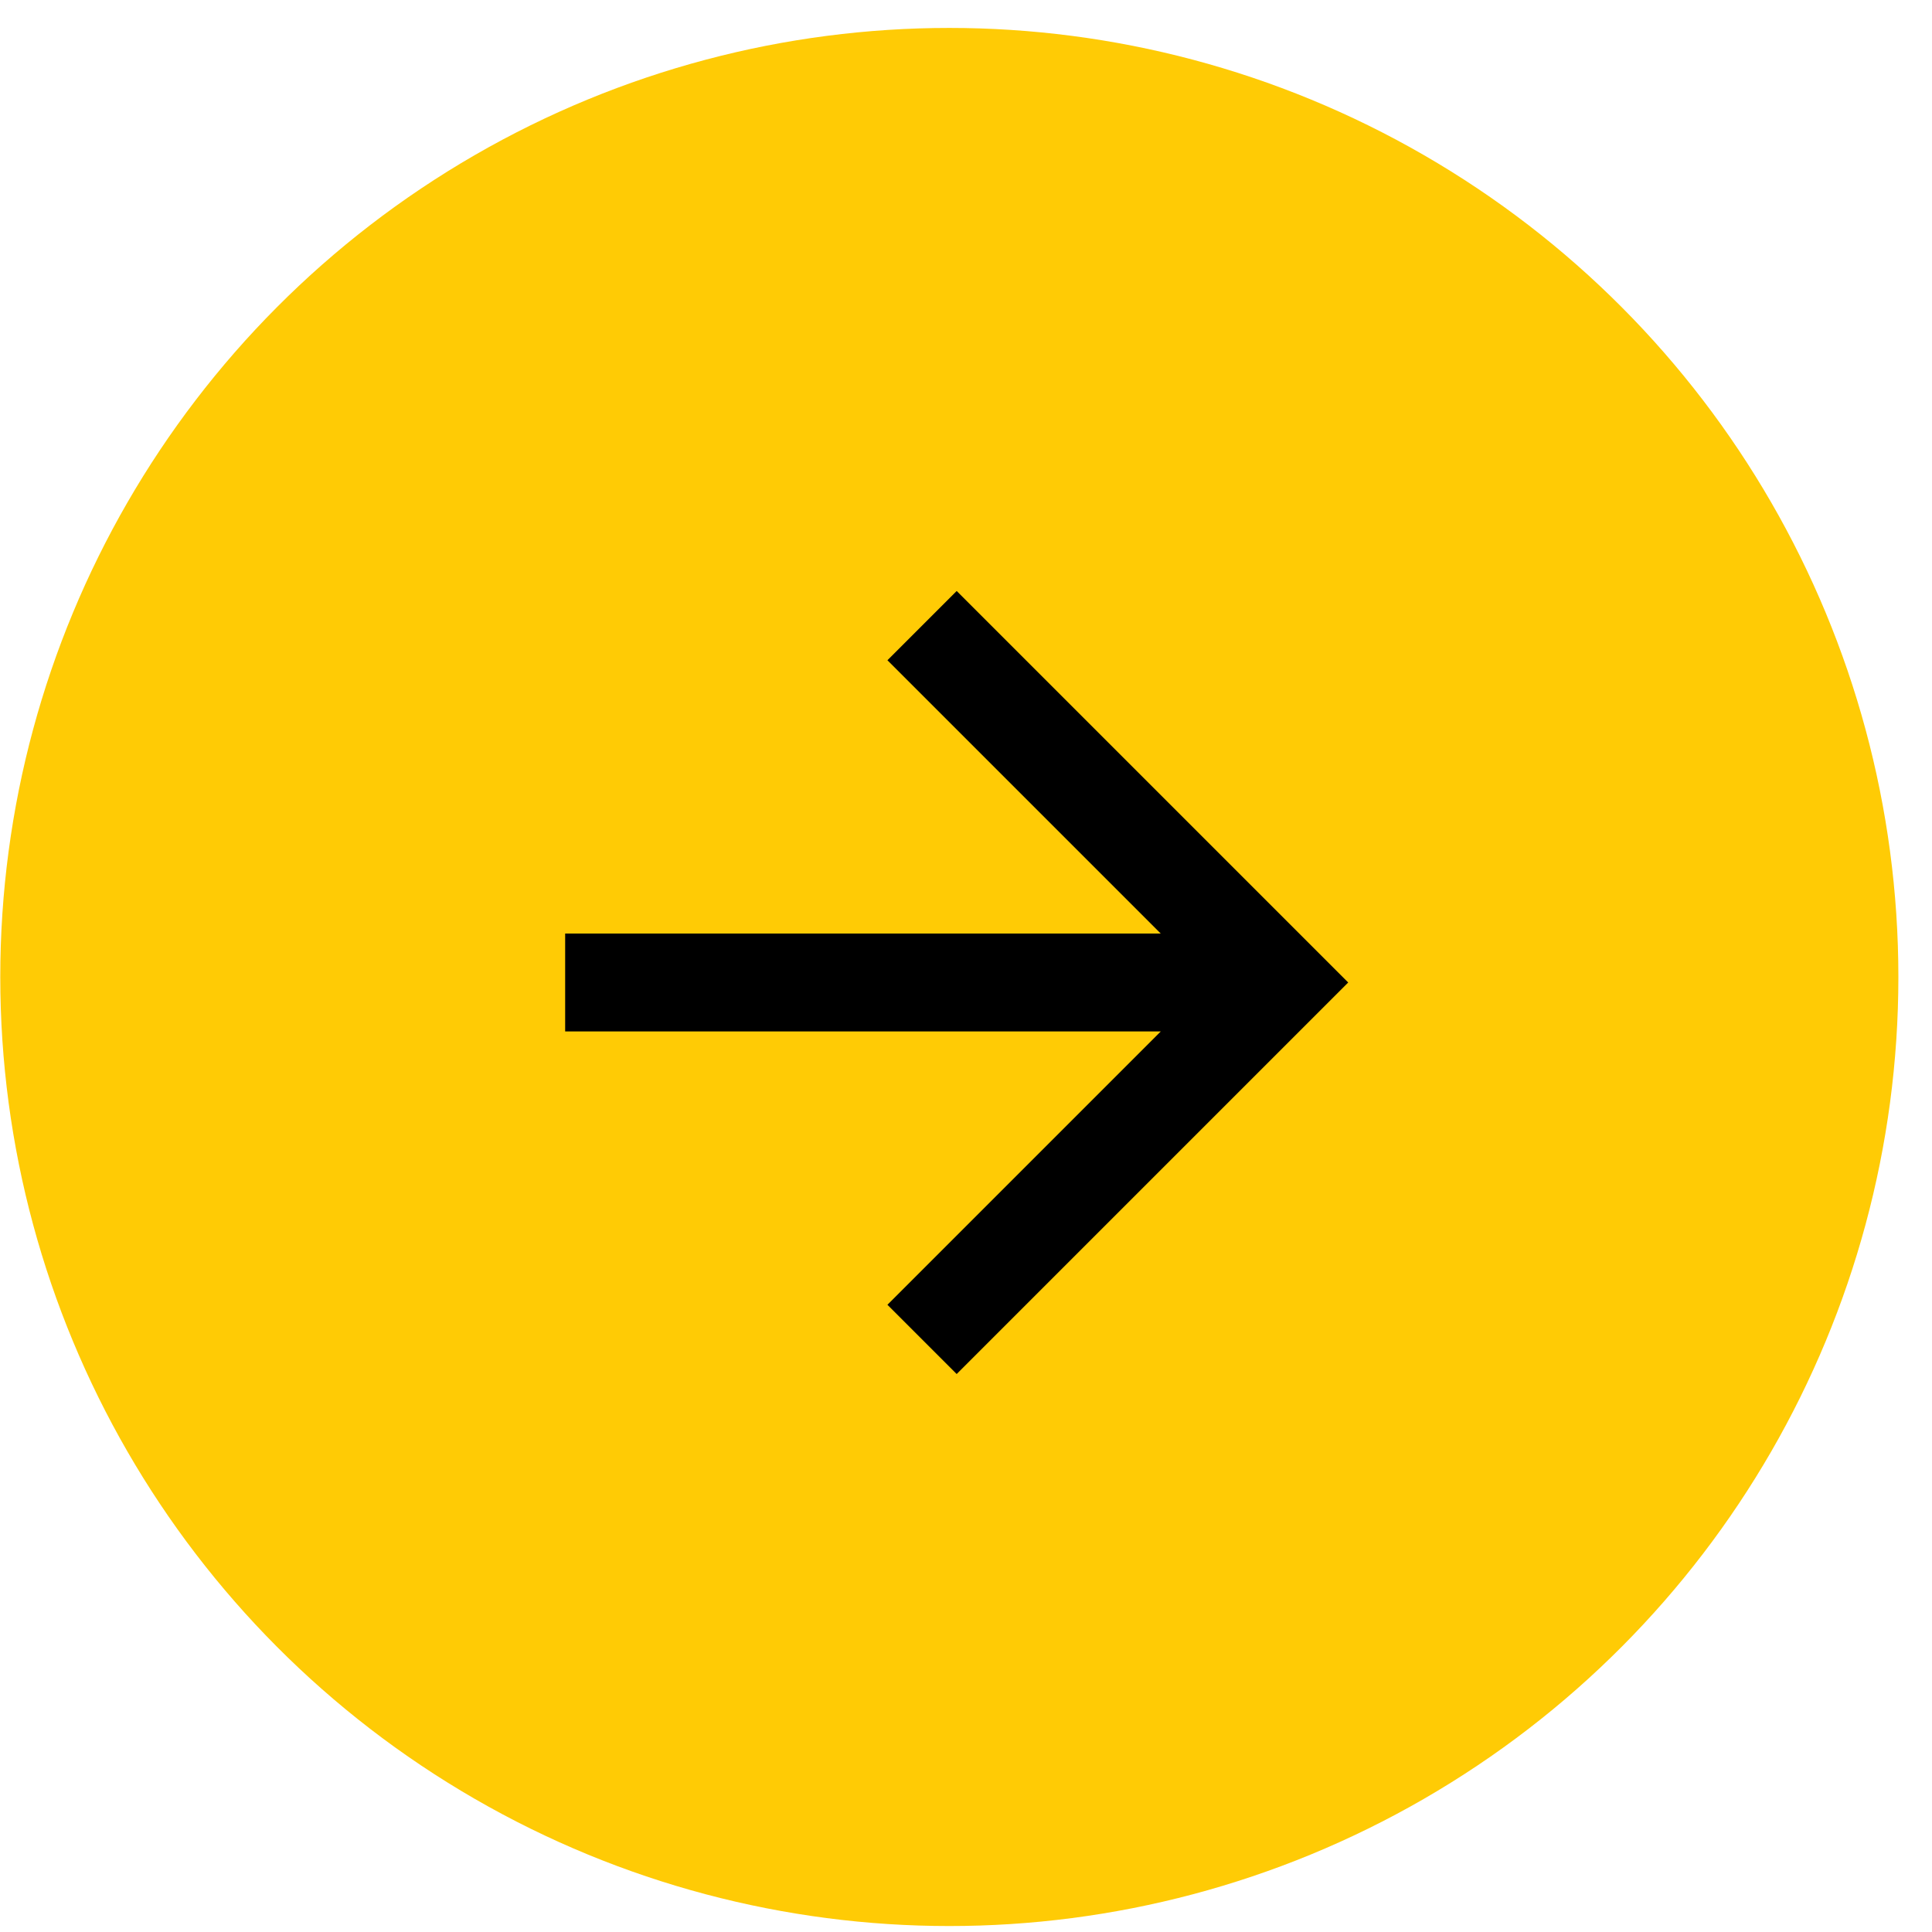 <svg width="57" height="57" viewBox="0 0 57 57" fill="none" xmlns="http://www.w3.org/2000/svg">
<circle cx="28.008" cy="28.824" r="28" fill="#FFCB05"/>
<g clip-path="url(#clip0)">
<path d="M28.225 17.436L26.182 19.479L34.246 27.543H16.674V30.431H34.246L26.182 38.495L28.225 40.538L39.776 28.987L28.225 17.436Z" fill="black"/>
</g>
<defs>
<clipPath id="clip0">
<rect width="23.102" height="23.102" fill="white" transform="translate(16.674 17.436)"/>
</clipPath>
</defs>
</svg>
